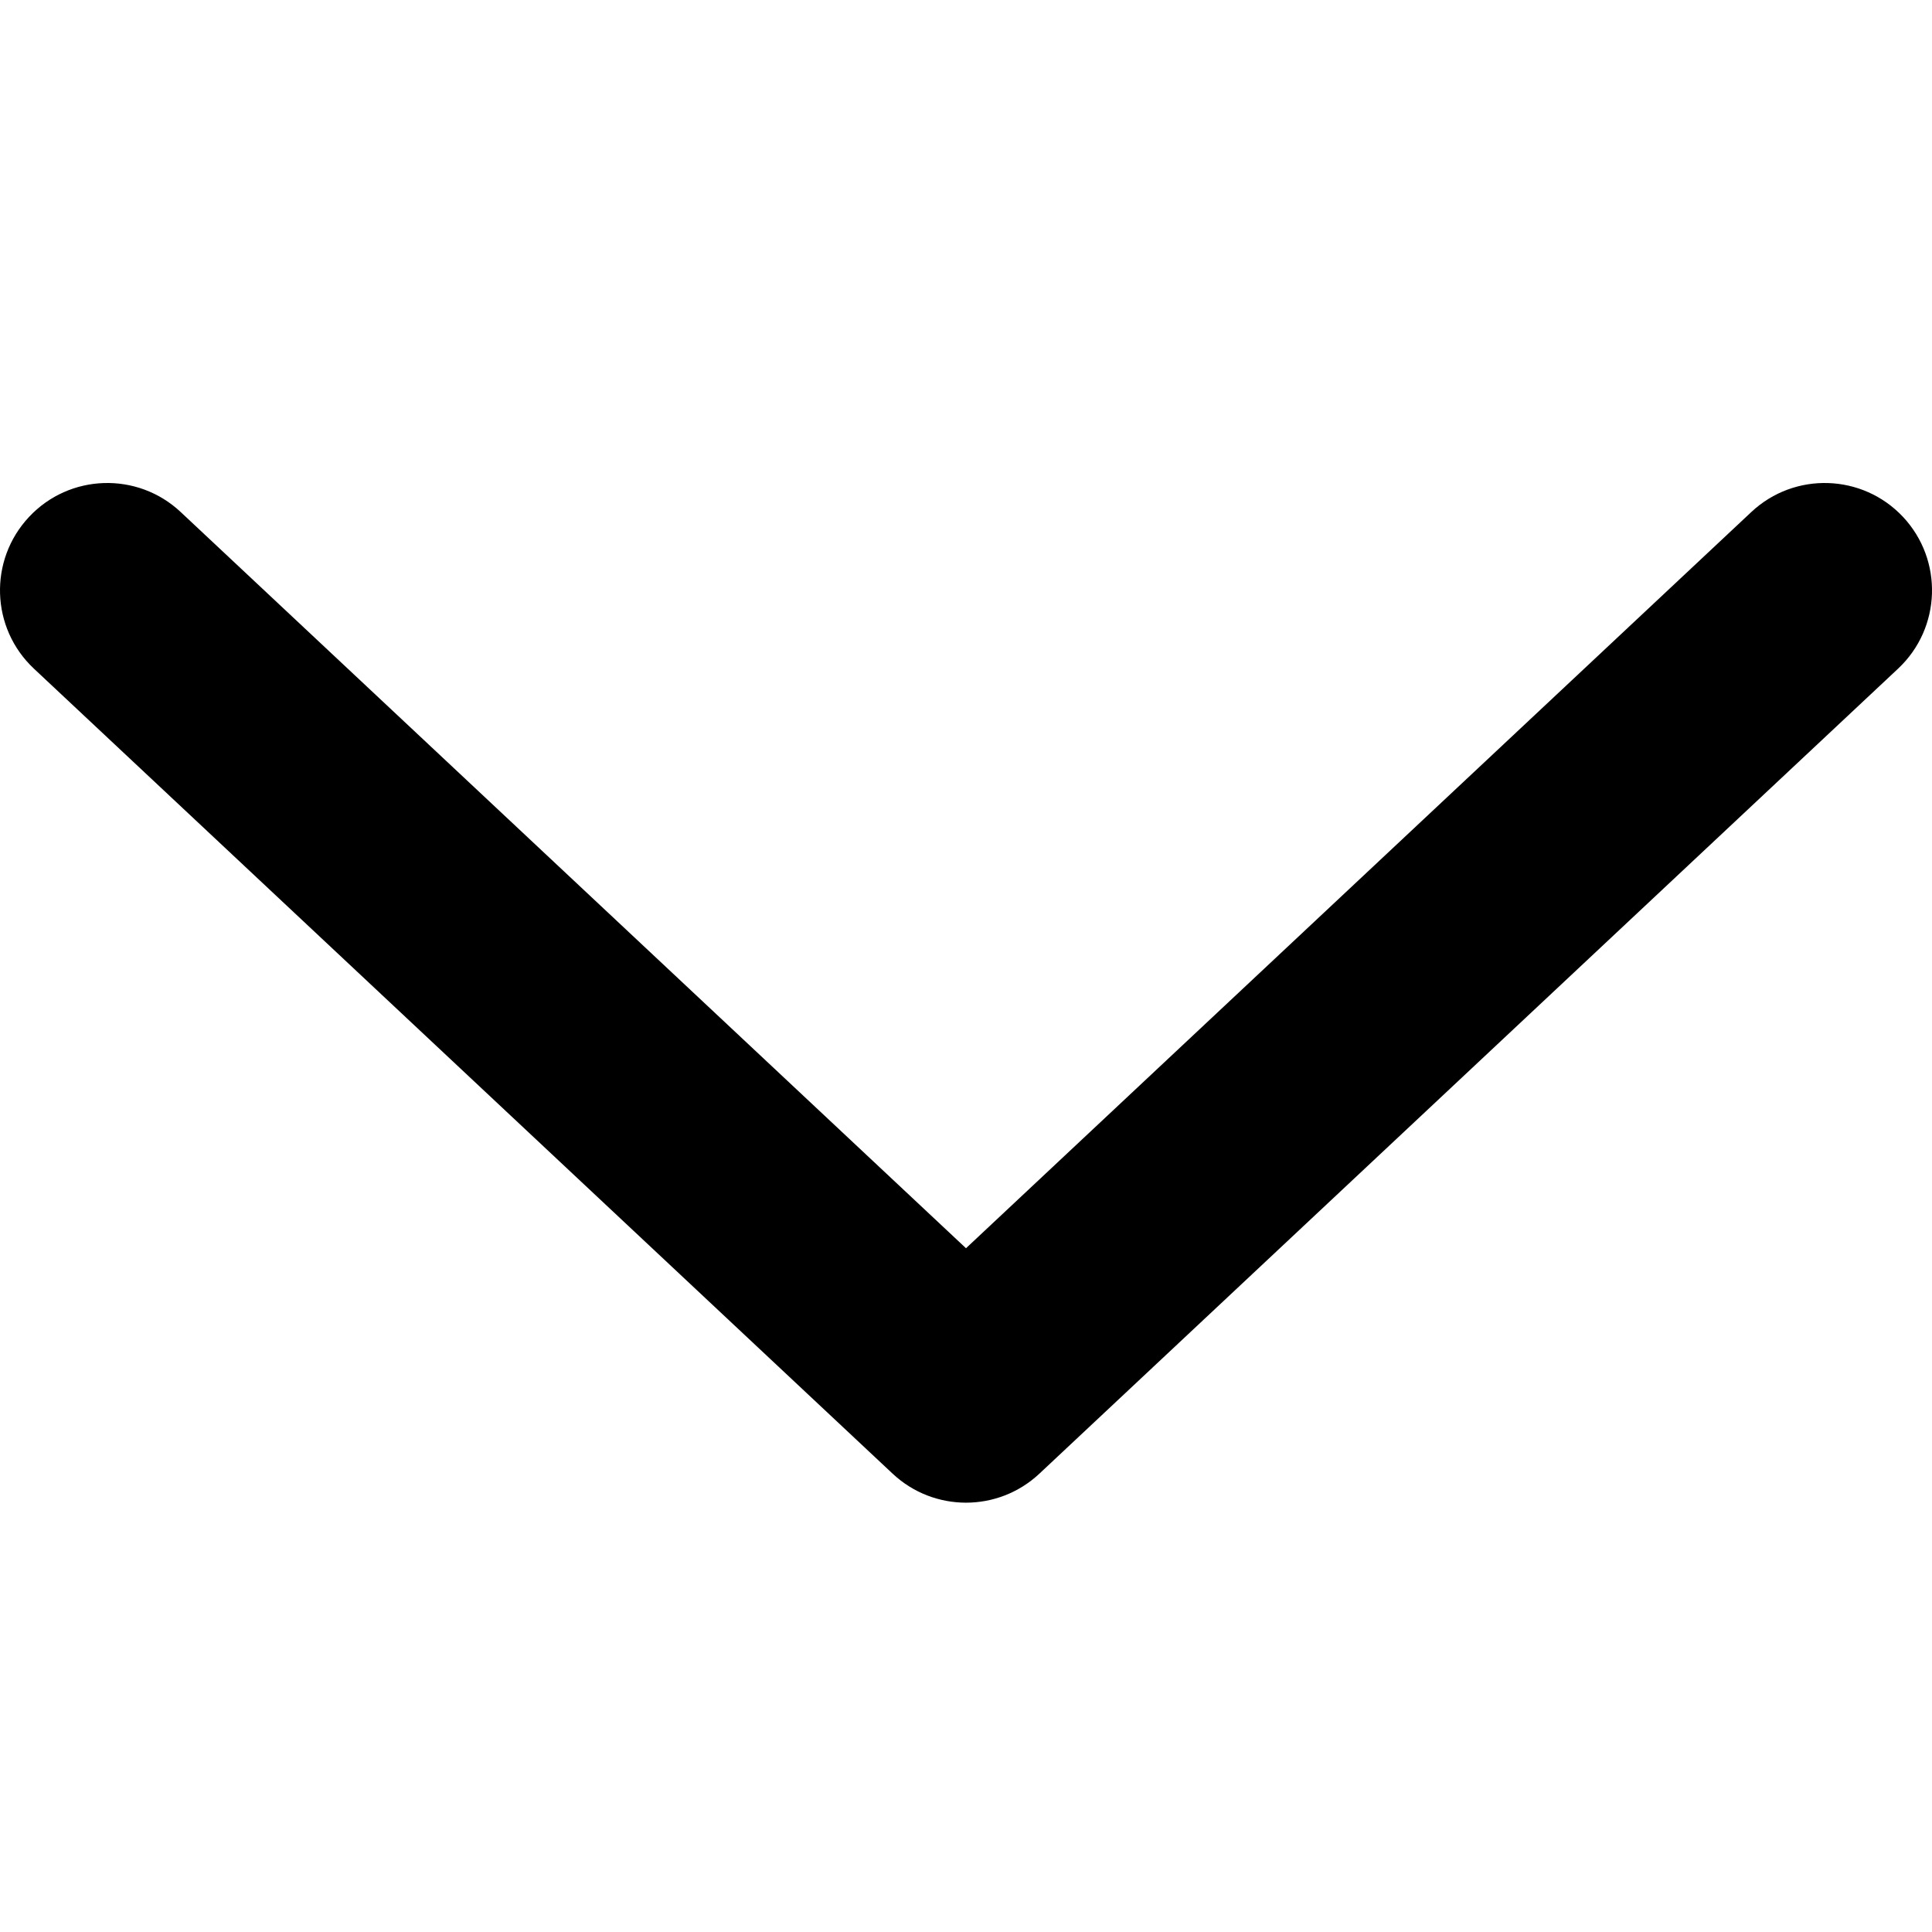 <svg width="24" height="24" viewBox="0 0 24 24" xmlns="http://www.w3.org/2000/svg">
<path fill-rule="evenodd" clip-rule="evenodd" d="M0.361 6.421C0.864 5.884 1.708 5.857 2.245 6.361L12 15.506L21.755 6.361C22.292 5.857 23.136 5.884 23.64 6.421C24.143 6.959 24.116 7.802 23.579 8.306L12.912 18.306C12.399 18.787 11.601 18.787 11.088 18.306L0.421 8.306C-0.116 7.802 -0.143 6.959 0.361 6.421Z" fill="currentColor" />
</svg>
